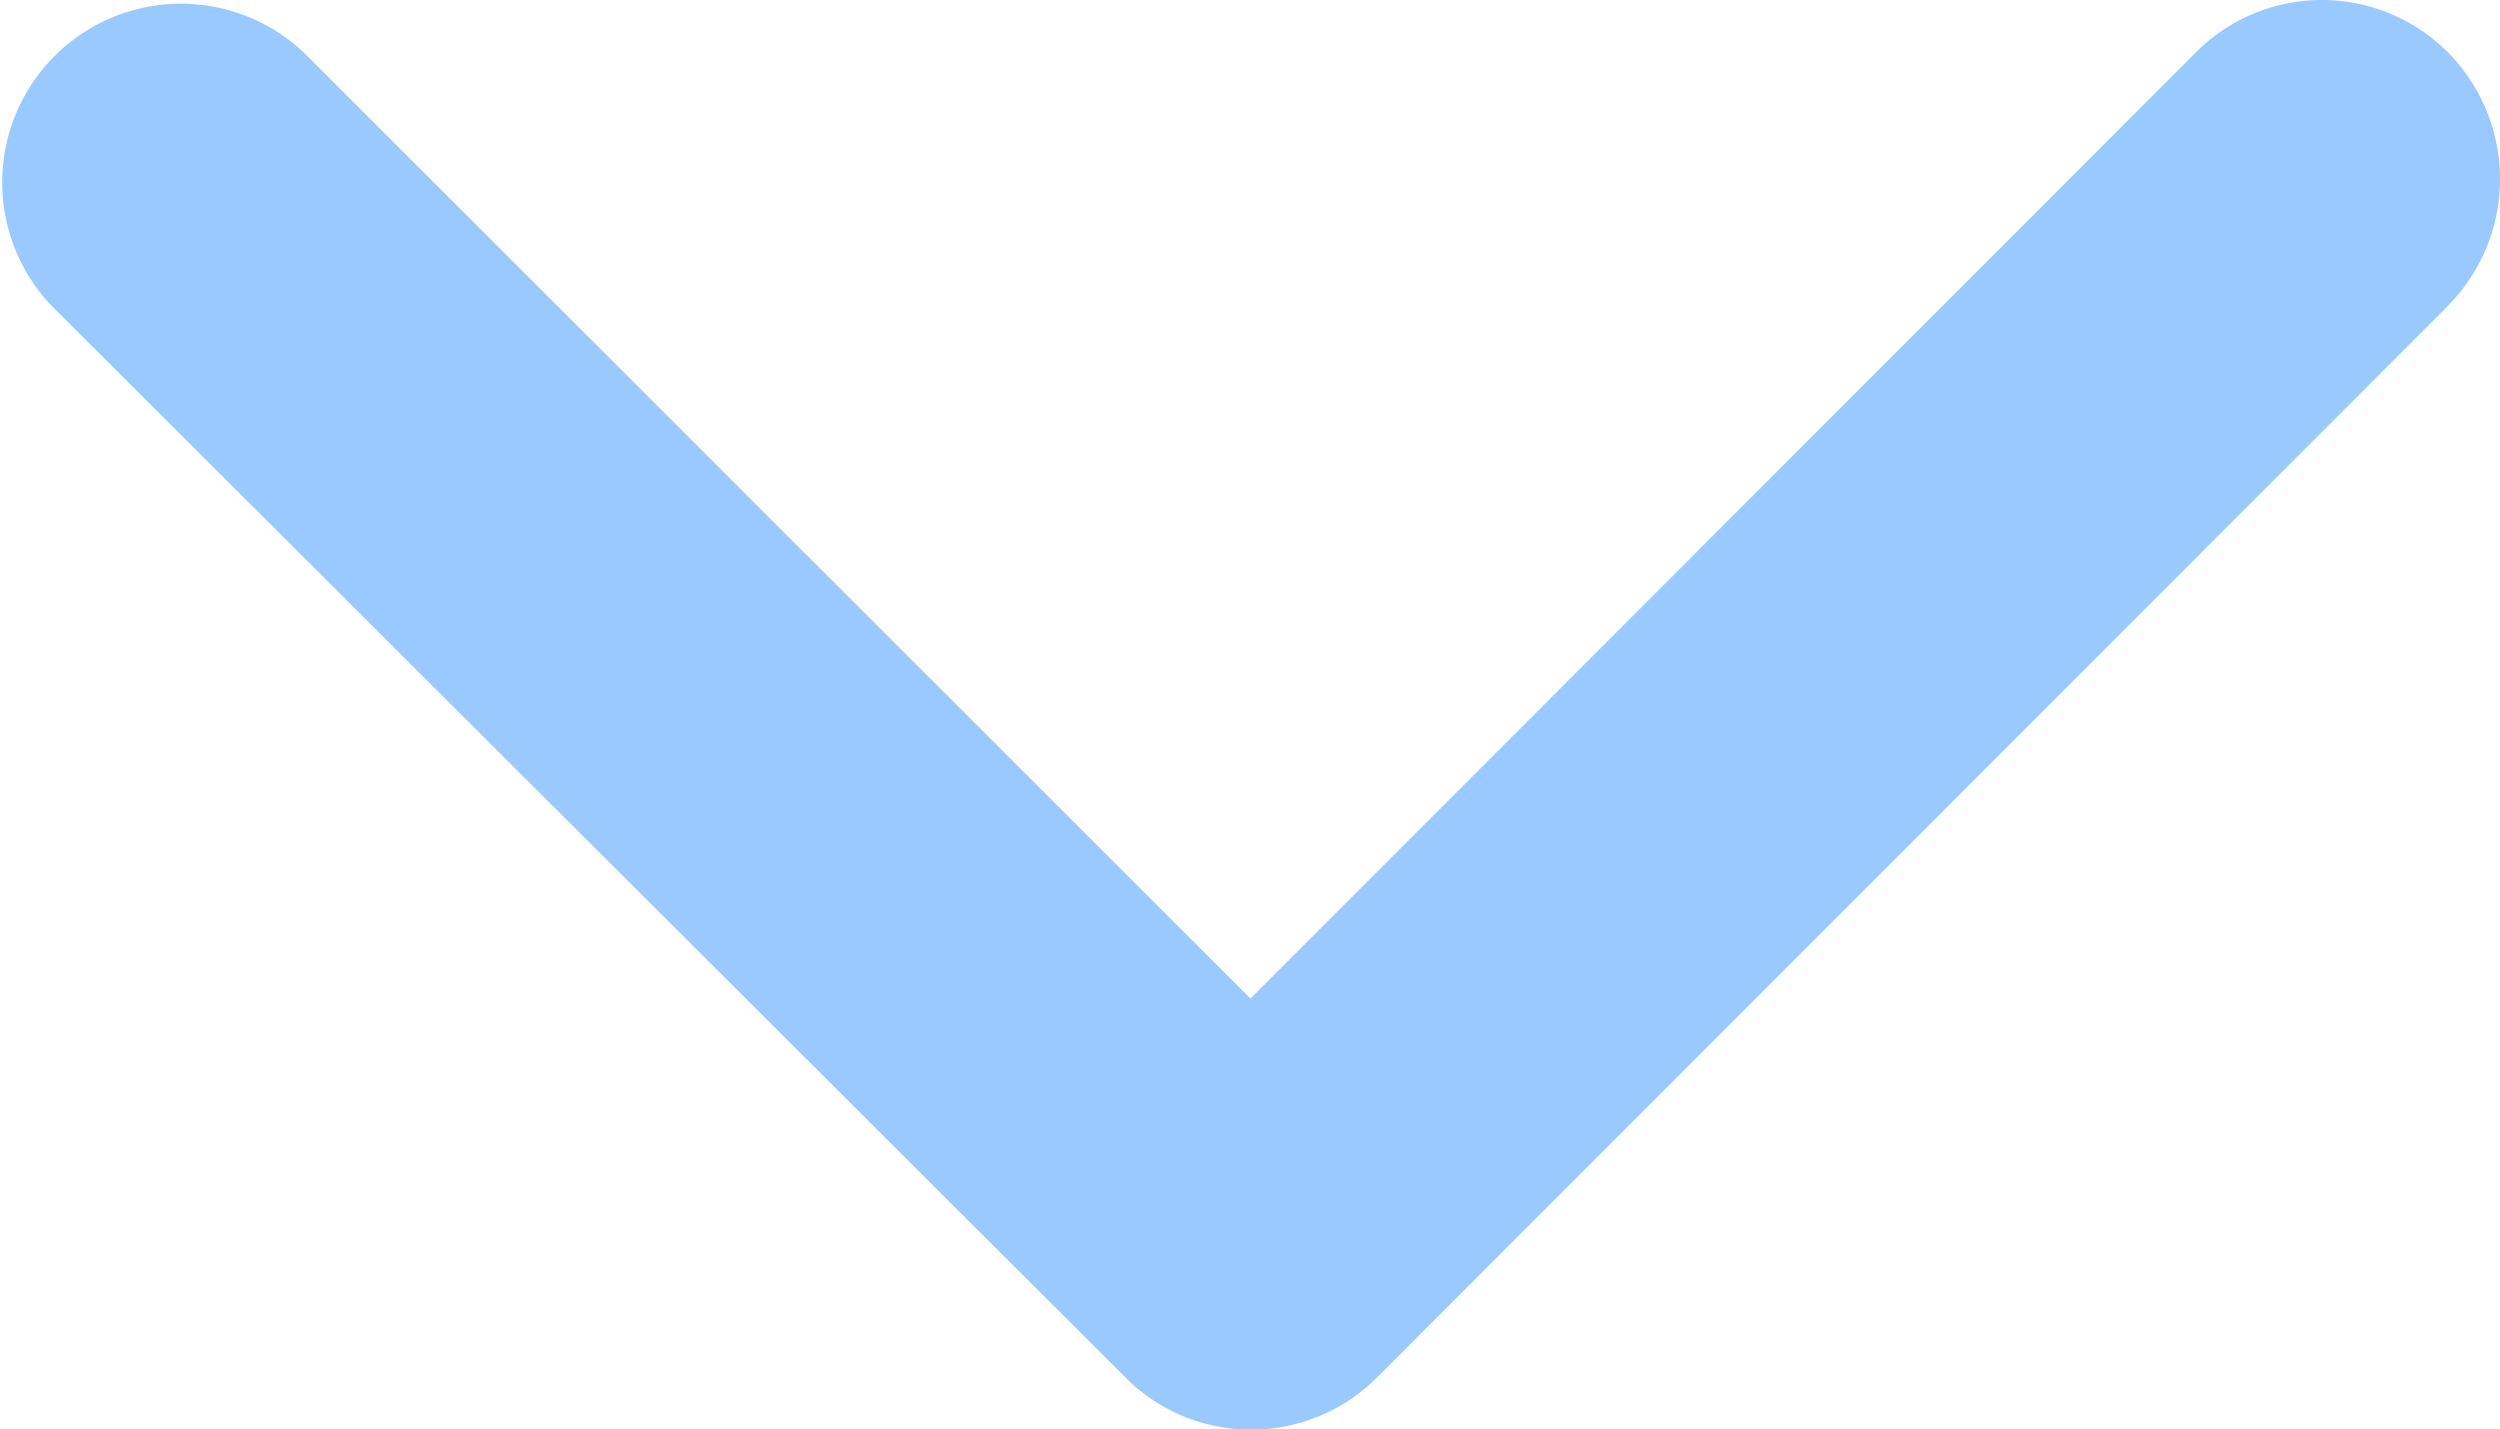 <svg xmlns="http://www.w3.org/2000/svg" width="18.281" height="10.453" viewBox="0 0 18.281 10.453">
  <path id="Icon_ionic-ios-arrow-down" data-name="Icon ionic-ios-arrow-down" d="M15.332,18.548l6.912-6.918a1.3,1.3,0,0,1,1.845,0,1.317,1.317,0,0,1,0,1.851l-7.832,7.838a1.3,1.3,0,0,1-1.8.038l-7.887-7.87a1.307,1.307,0,0,1,1.845-1.851Z" transform="translate(-6.188 -11.246)" fill="#9ac9ff"/>
</svg>

